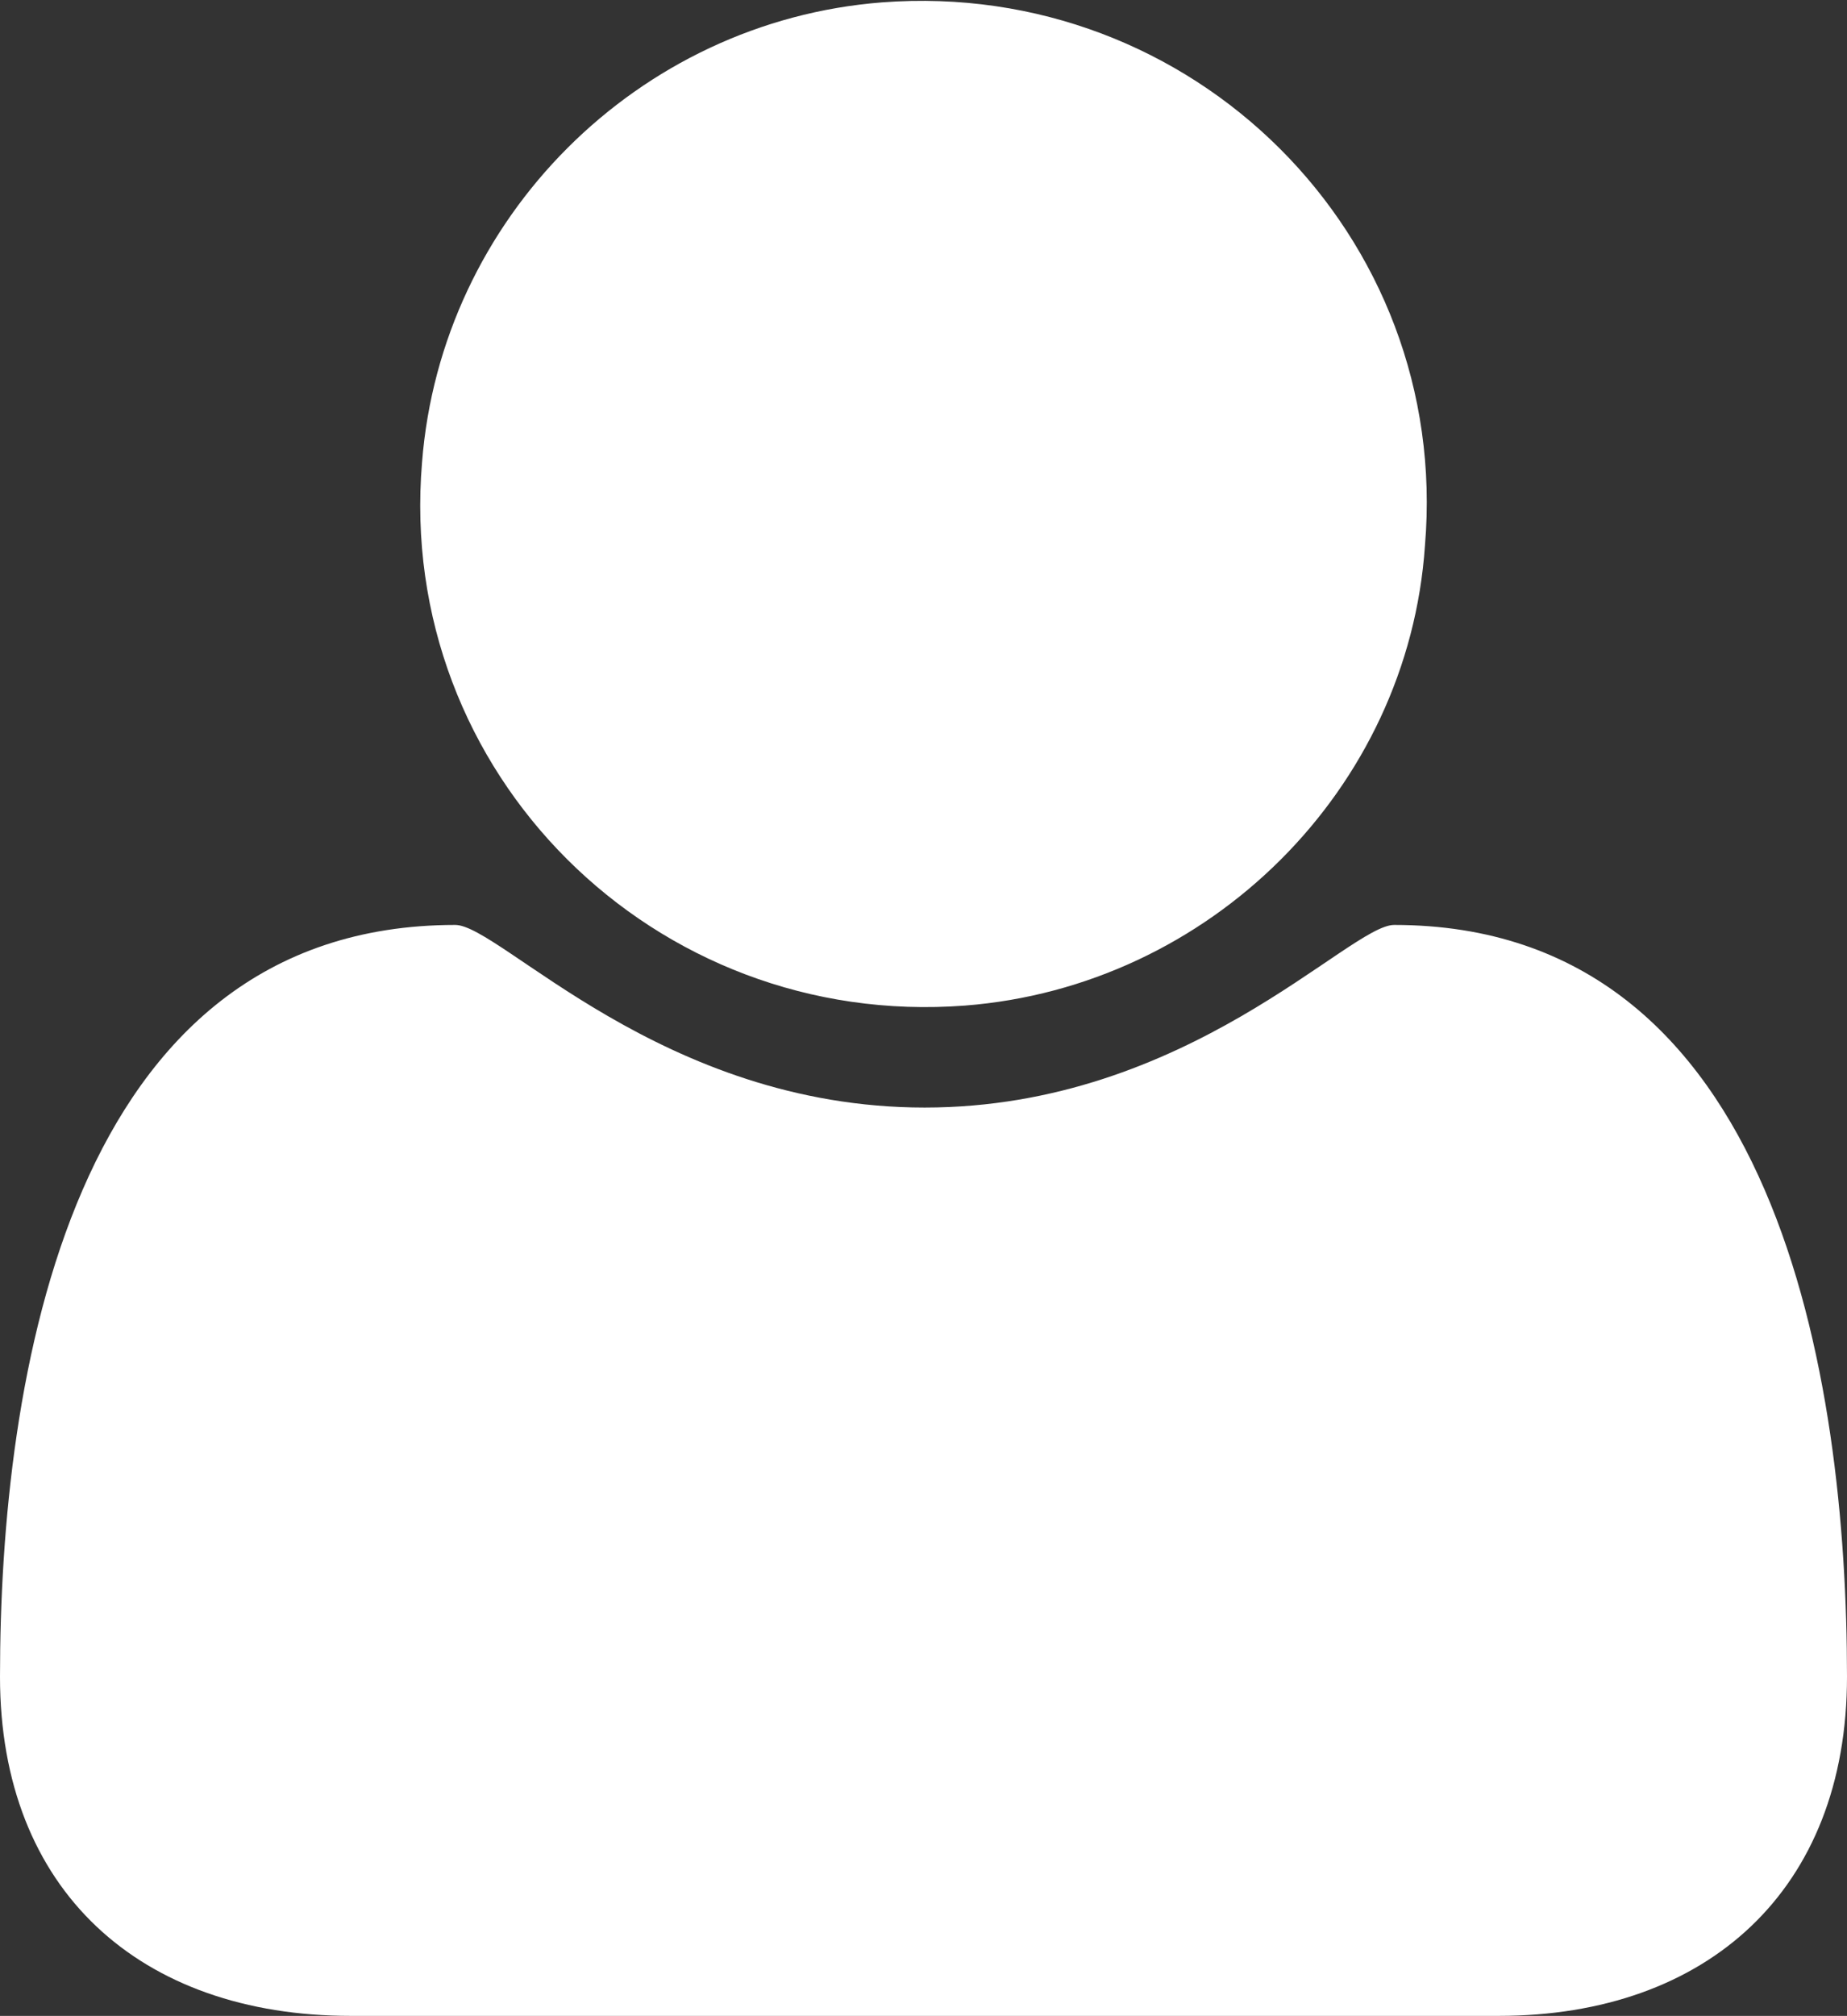 <?xml version="1.0" encoding="utf-8"?>
<!-- Generator: Adobe Illustrator 18.1.1, SVG Export Plug-In . SVG Version: 6.00 Build 0)  -->
<svg version="1.1" id="Layer_1" xmlns="http://www.w3.org/2000/svg" xmlns:xlink="http://www.w3.org/1999/xlink" x="0px" y="0px"
	 viewBox="0 0 77.9 85" enable-background="new 0 0 77.9 85" xml:space="preserve">
<rect x="0" y="0" width="77.9" height="85" fill="#333333" stroke="none"/>
<g>
	<path fill="#FFFFFF" d="M63.2,85H14.8C5.9,85,0,79.7,0,70.7C0,58.2,2.9,39,19.2,39c1.9,0,8.7,7.7,19.8,7.7S56.9,39,58.8,39
		C75,39,77.9,58.2,77.9,70.7C77.9,79.7,72,85,63.2,85z M40.7,42.4c-13.1,1-24-9.8-22.9-22.9C18.6,9.2,26.9,0.9,37.2,0.1
		c13.1-1,24,9.8,22.9,22.9C59.4,33.3,51,41.6,40.7,42.4z"/>
</g>
</svg>
